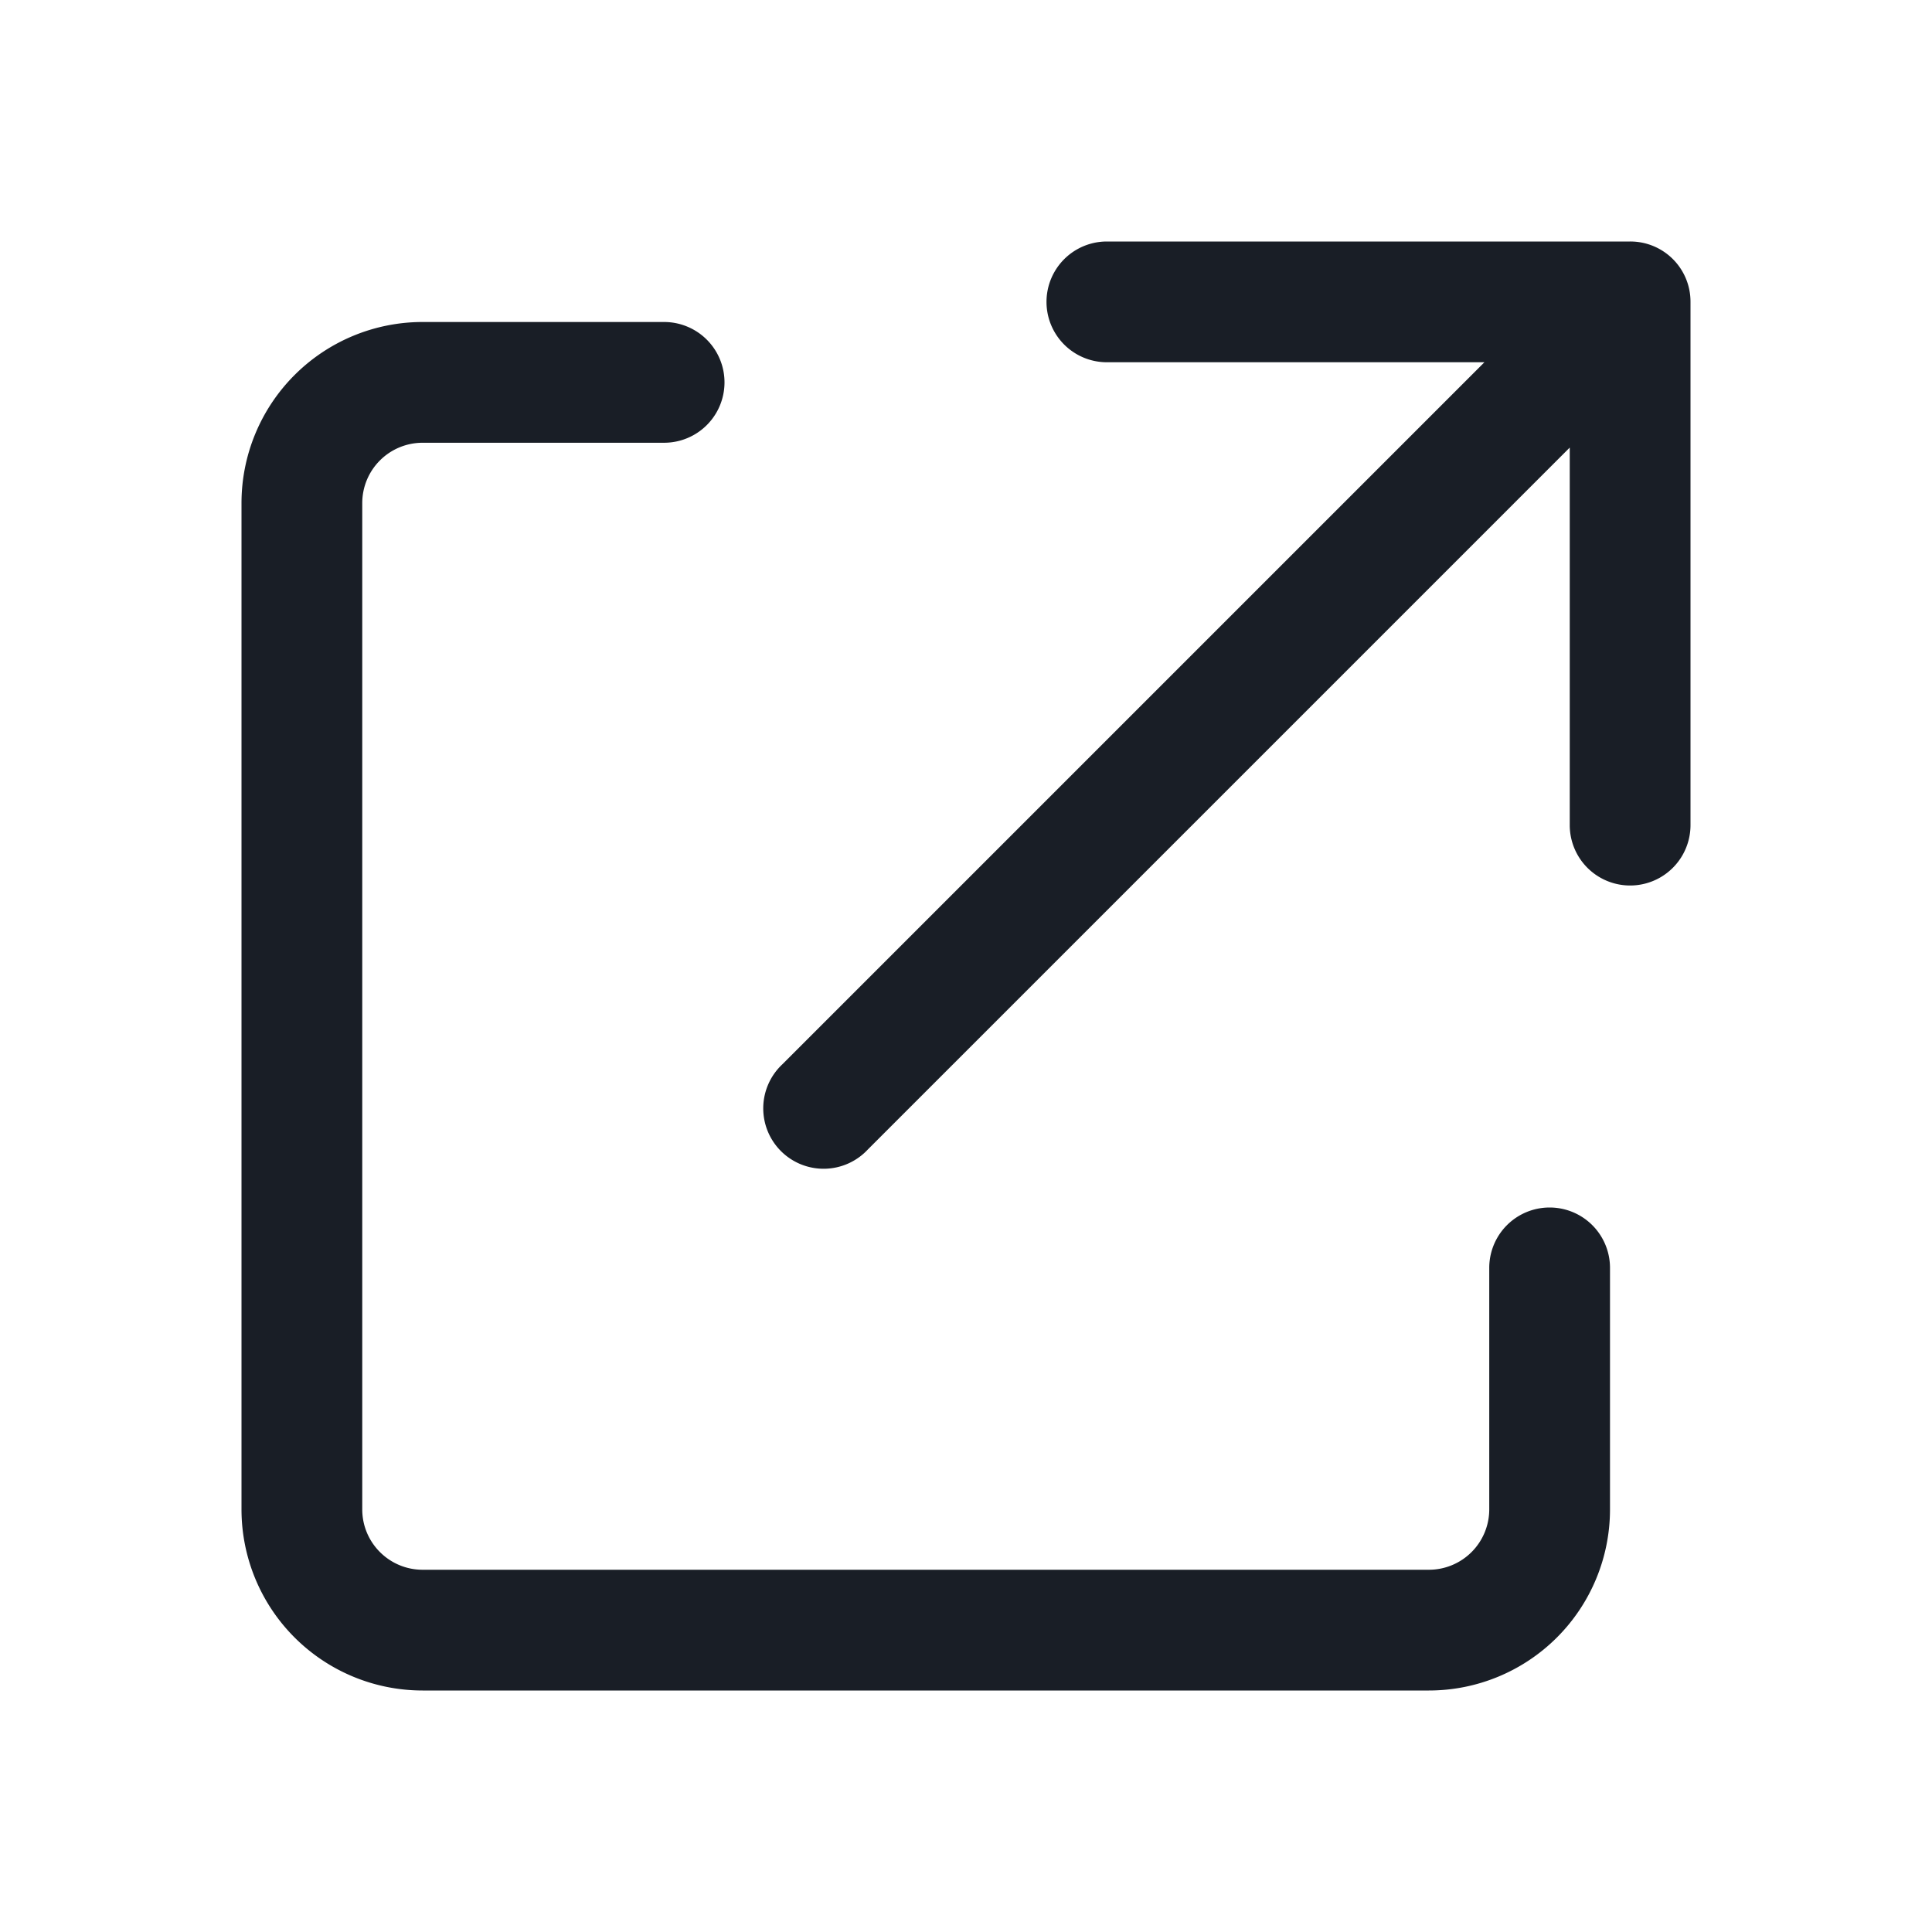 <svg xmlns="http://www.w3.org/2000/svg" width="24" height="24" fill="none" viewBox="0 0 24 24">
  <path fill="#191E26" fill-rule="evenodd" d="m18.44 4.5-8.72 8.72a.75.75 0 1 0 1.06 1.06l8.72-8.72v4.69a.75.75 0 0 0 1.5 0v-6.5a.747.747 0 0 0-.75-.75h-6.5a.75.75 0 0 0 0 1.5h4.69Zm-13.19 1a.75.75 0 0 0-.75.75v12.5c0 .414.336.75.75.75h12.5a.75.75 0 0 0 .75-.75v-3a.75.75 0 0 1 1.5 0v3A2.25 2.25 0 0 1 17.75 21H5.25A2.25 2.25 0 0 1 3 18.75V6.25A2.25 2.25 0 0 1 5.25 4h3a.75.75 0 0 1 0 1.5h-3Z" clip-rule="evenodd"/>
</svg>
